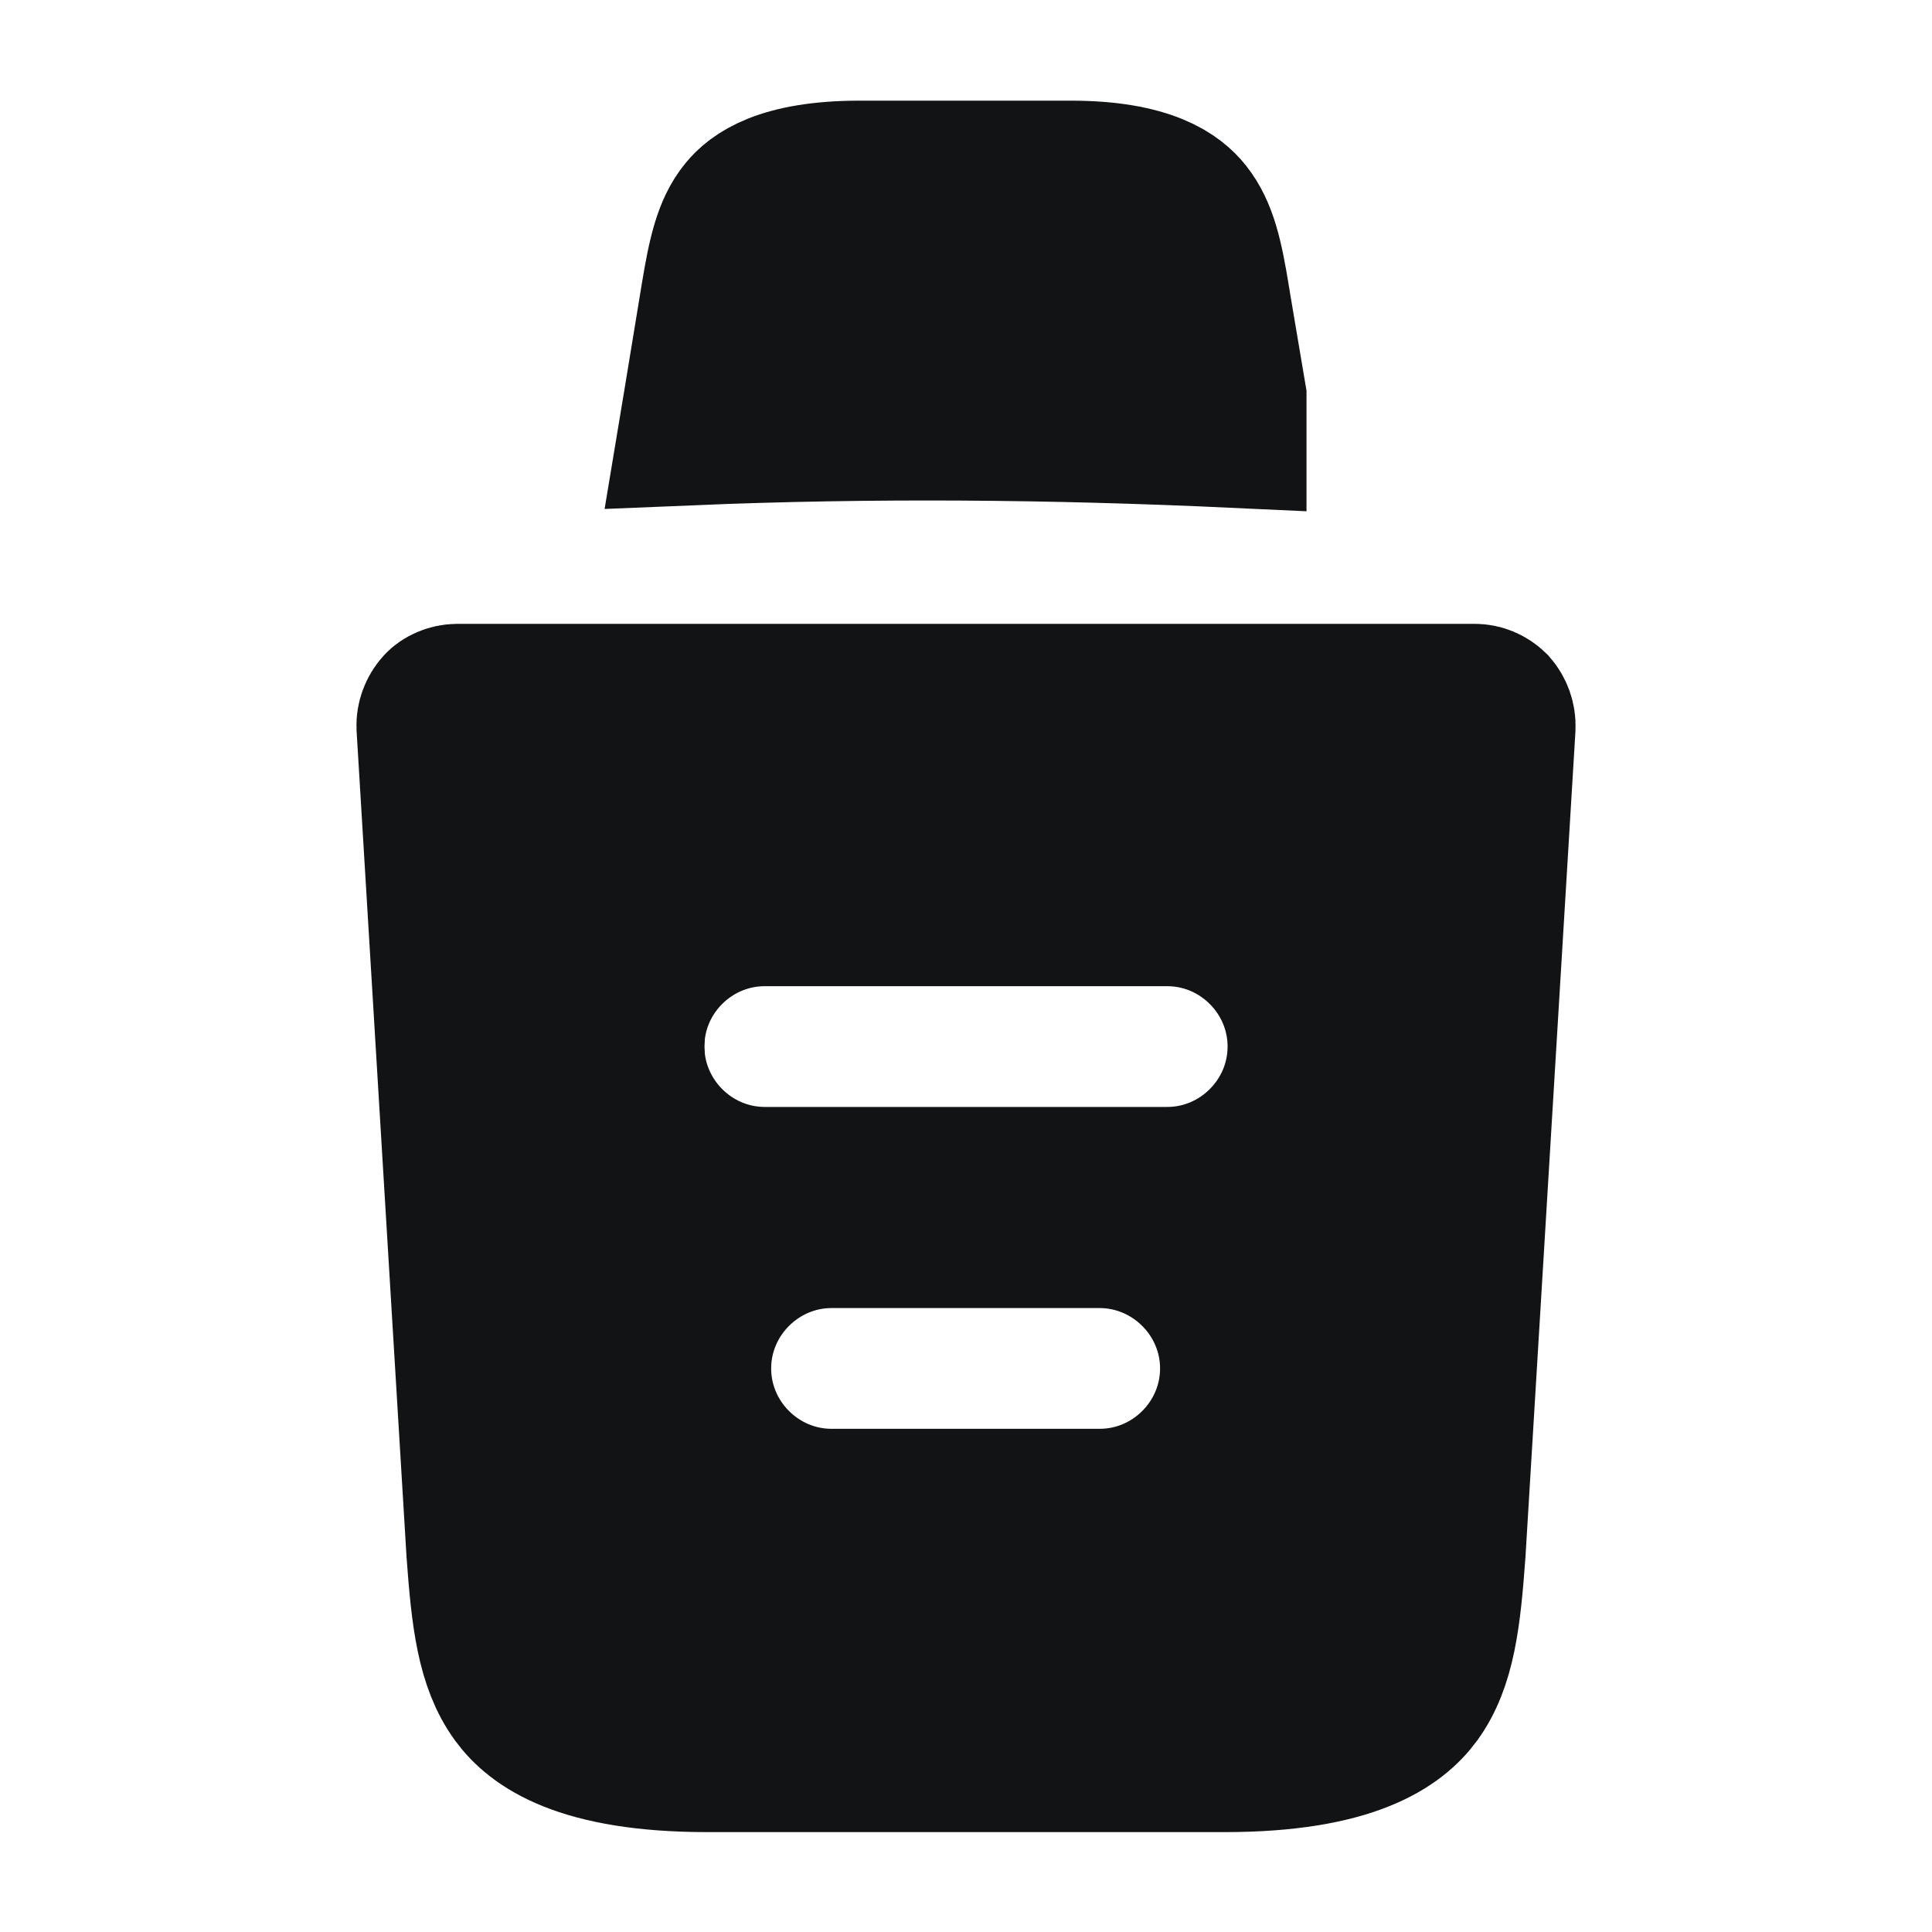 <svg width="20" height="20" viewBox="0 0 20 20" fill="none" xmlns="http://www.w3.org/2000/svg">
<path d="M4.733 7.208H15.267C15.342 7.208 15.42 7.239 15.479 7.297C15.533 7.359 15.564 7.442 15.56 7.53L15.043 16.071C14.994 16.747 14.939 17.228 14.685 17.577C14.476 17.861 14.001 18.216 12.675 18.216H7.325C6 18.216 5.525 17.861 5.316 17.575C5.061 17.225 5.006 16.743 4.957 16.071L4.44 7.521C4.437 7.442 4.467 7.356 4.527 7.291C4.568 7.247 4.646 7.209 4.733 7.208ZM8.608 12.791C7.853 12.791 7.233 13.411 7.233 14.166C7.233 14.922 7.853 15.541 8.608 15.541H11.384C12.139 15.541 12.759 14.922 12.759 14.166C12.759 13.411 12.139 12.792 11.384 12.791H8.608ZM7.917 9.459C7.208 9.459 6.62 10.002 6.549 10.693L6.542 10.834L6.549 10.973C6.62 11.664 7.208 12.209 7.917 12.209H12.083C12.839 12.209 13.458 11.589 13.458 10.834C13.458 10.078 12.839 9.459 12.083 9.459H7.917ZM8.9 1.792H11.083C11.902 1.792 12.187 2.025 12.31 2.179C12.475 2.386 12.534 2.667 12.602 3.079L12.602 3.083L12.775 4.108V4.507C10.899 4.42 9.024 4.403 7.15 4.481L7.207 4.138L7.382 3.072C7.453 2.638 7.514 2.363 7.675 2.166C7.794 2.019 8.076 1.792 8.9 1.792Z" fill="#121314" stroke="#121314" stroke-width="1.5"/>
</svg>
